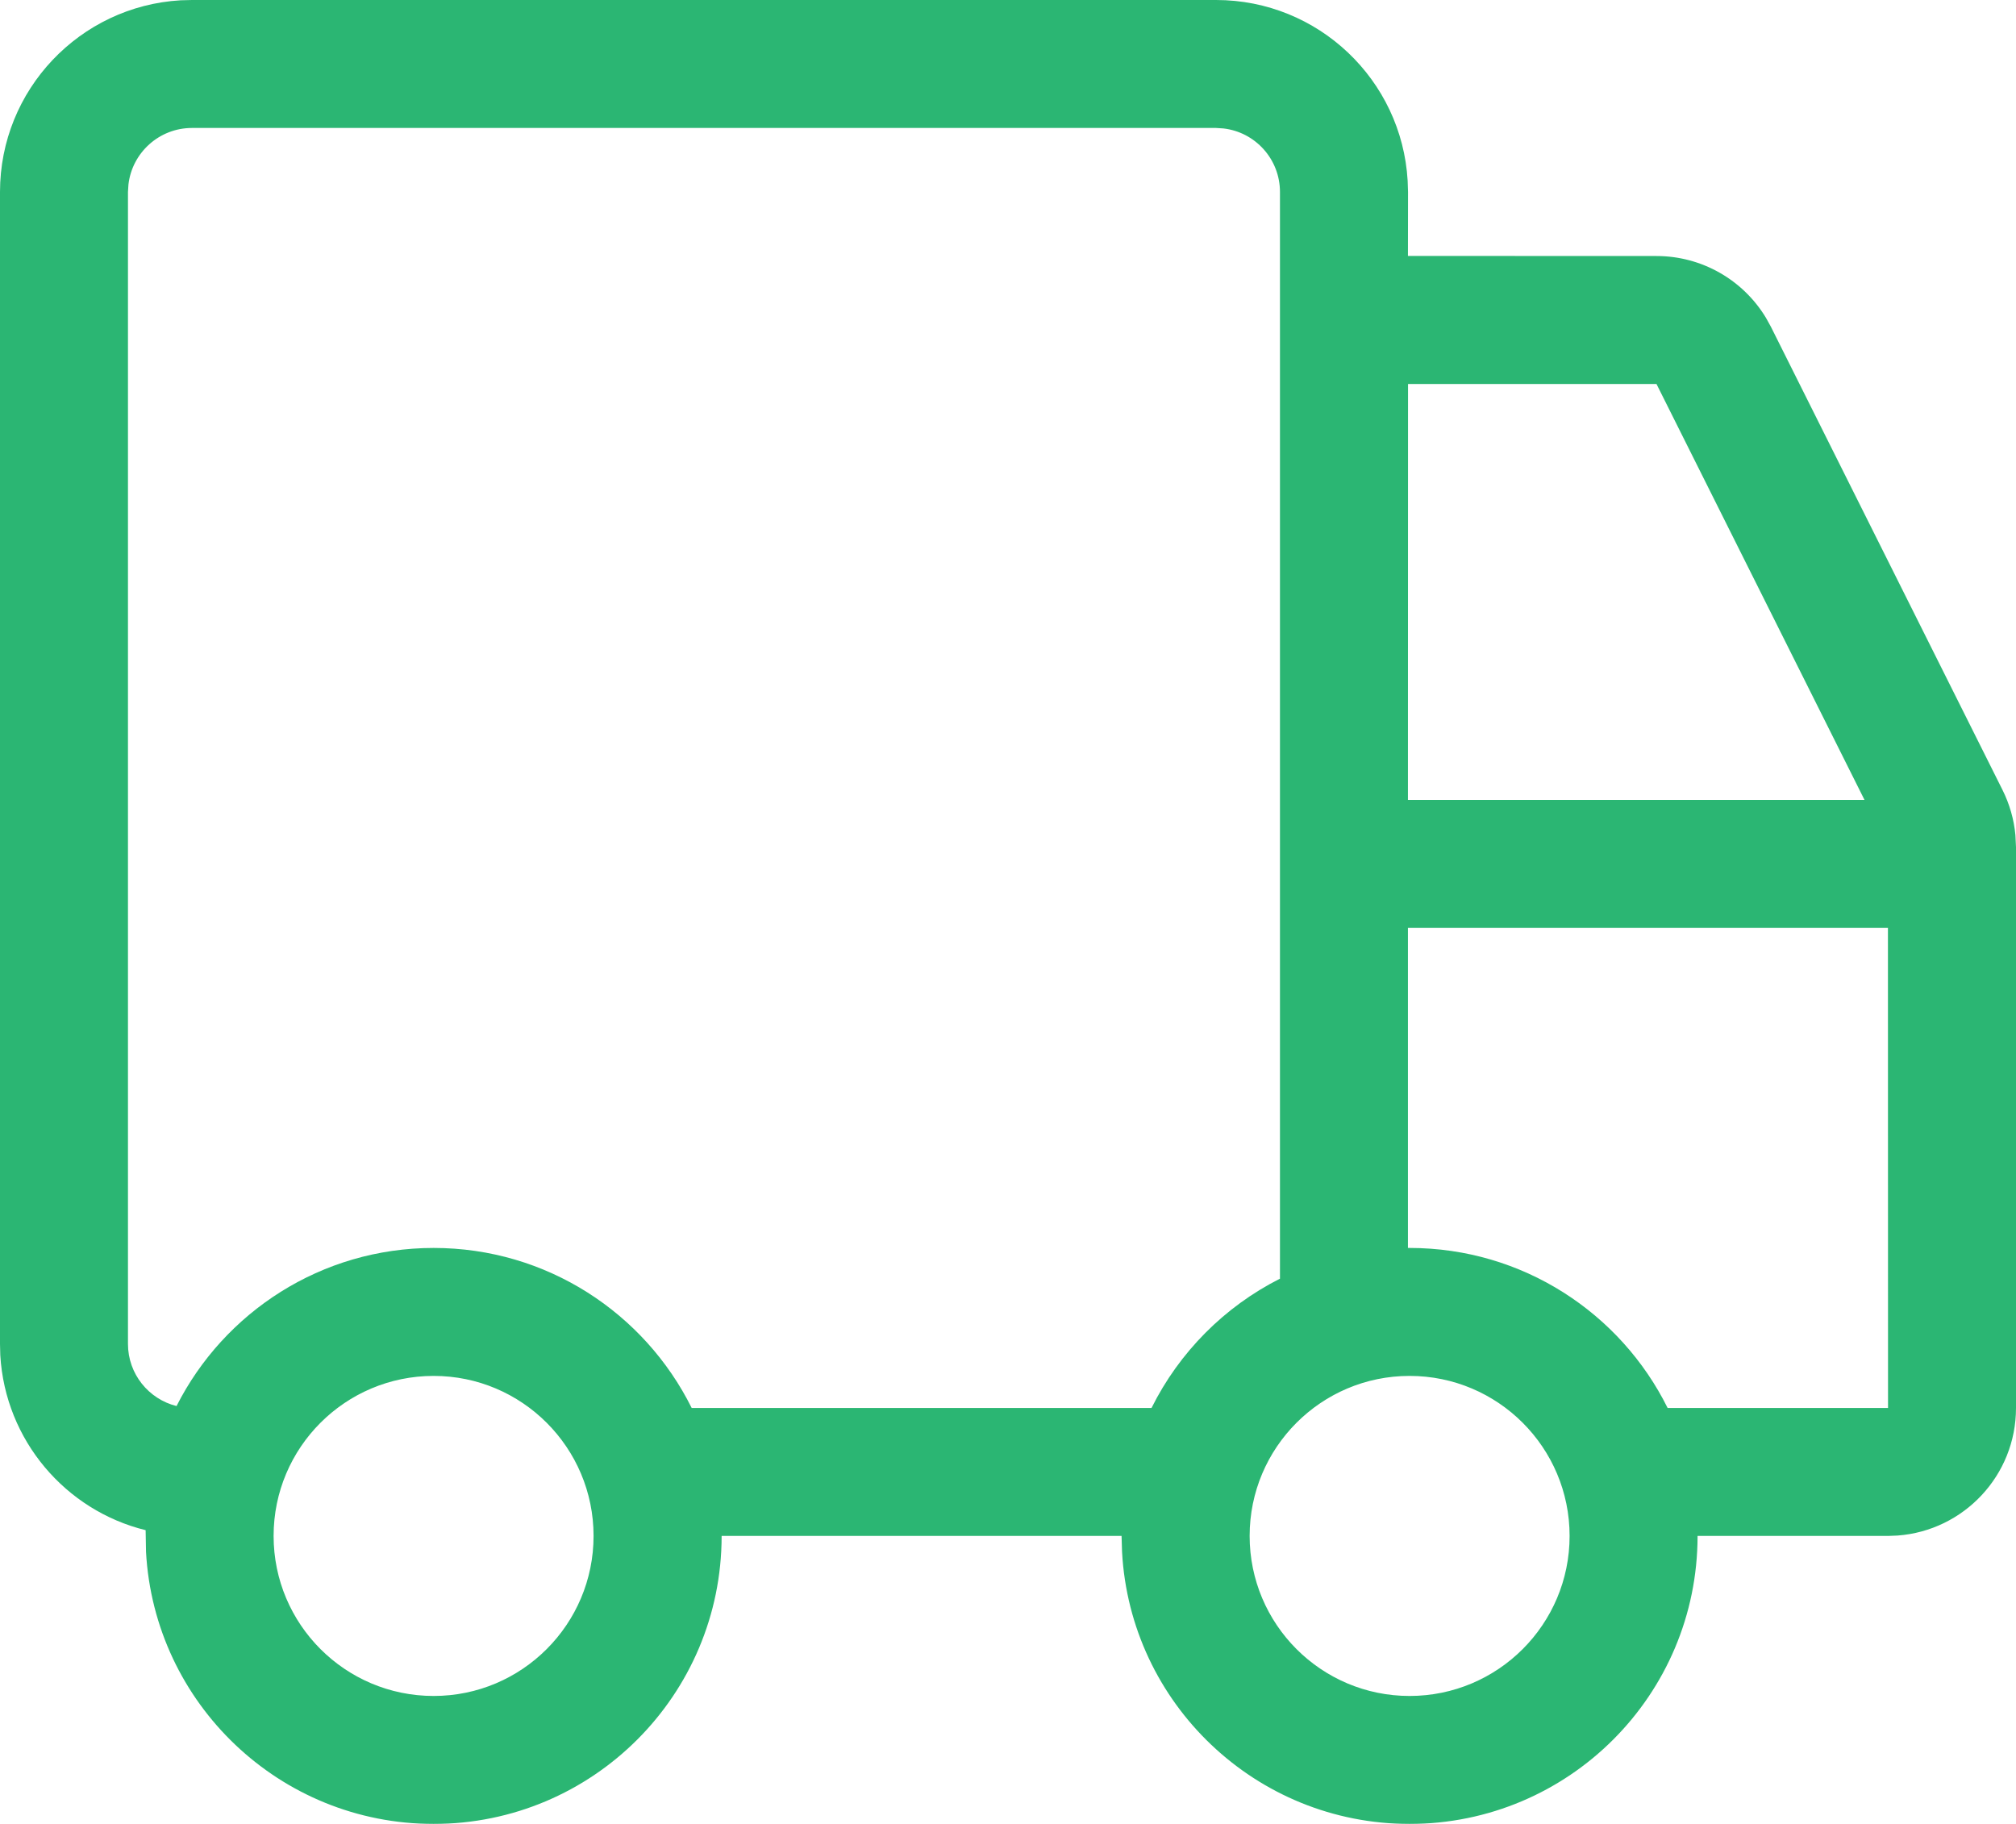 <?xml version="1.0" encoding="UTF-8"?>
<svg width="21px" height="19px" viewBox="0 0 21 19" version="1.1" xmlns="http://www.w3.org/2000/svg" xmlns:xlink="http://www.w3.org/1999/xlink">
    <title>atom/icon/line/truck/24x24</title>
    <defs>
        <filter id="filter-1">
            <feColorMatrix in="SourceGraphic" type="matrix" values="0 0 0 0 1 0 0 0 0 1 0 0 0 0 1 0 0 0 1 0"></feColorMatrix>
        </filter>
    </defs>
    <g id="Aykargo-Web---Desktop-/-Design" stroke="none" stroke-width="1" fill="none" fill-rule="evenodd">
        <g id="atom/icon/line/truck/24x24" transform="translate(-1174, -284)" filter="url(#filter-1)">
            <g transform="translate(1174, 284)">
                <path d="M7.517,16 C7.517,17.657 6.174,19 4.517,19 C2.915,19 1.607,17.745 1.521,16.165 L1.517,15.94 L1.517,15.94 C0.683,15.735 0.055,15.004 0.003,14.118 L0,14 L0,2 C0,0.935 0.833,0.064 1.882,0.003 L2,0 L12.667,0 C13.732,0 14.602,0.833 14.663,1.882 L14.667,2 L14.666,2.666 L17.255,2.667 C17.724,2.667 18.155,2.913 18.395,3.31 L18.447,3.404 L20.859,8.228 C20.933,8.376 20.979,8.536 20.994,8.7 L21,8.824 L21,14.667 C21,15.37 20.456,15.945 19.766,15.996 L19.667,16 L17.683,16 C17.683,17.657 16.34,19 14.683,19 C13.082,19 11.773,17.745 11.688,16.165 L11.683,16 L7.517,16 Z M14.683,14.333 C13.763,14.333 13.017,15.08 13.017,16 C13.017,16.92 13.763,17.667 14.683,17.667 C15.604,17.667 16.35,16.92 16.35,16 C16.35,15.08 15.604,14.333 14.683,14.333 Z M4.517,14.333 C3.596,14.333 2.85,15.08 2.85,16 C2.85,16.92 3.596,17.667 4.517,17.667 C5.437,17.667 6.183,16.92 6.183,16 C6.183,15.08 5.437,14.333 4.517,14.333 Z M12.667,1.333 L2,1.333 C1.658,1.333 1.376,1.591 1.338,1.922 L1.333,2 L1.333,14 C1.333,14.313 1.549,14.575 1.839,14.647 C2.333,13.67 3.347,13 4.517,13 C5.695,13 6.714,13.679 7.205,14.667 L11.995,14.667 C12.284,14.086 12.755,13.612 13.333,13.32 L13.333,2 C13.333,1.658 13.076,1.376 12.744,1.338 L12.667,1.333 Z M19.666,9.666 L14.666,9.666 L14.666,13 L14.683,13 C15.861,13 16.881,13.679 17.371,14.667 L19.667,14.667 L19.666,9.666 Z M17.255,4 L14.667,4 L14.666,8.333 L19.422,8.333 L17.255,4 Z" id="Shape" fill="#2BB673" fill-rule="nonzero"></path>
            </g>
        </g>
    </g>
</svg>
